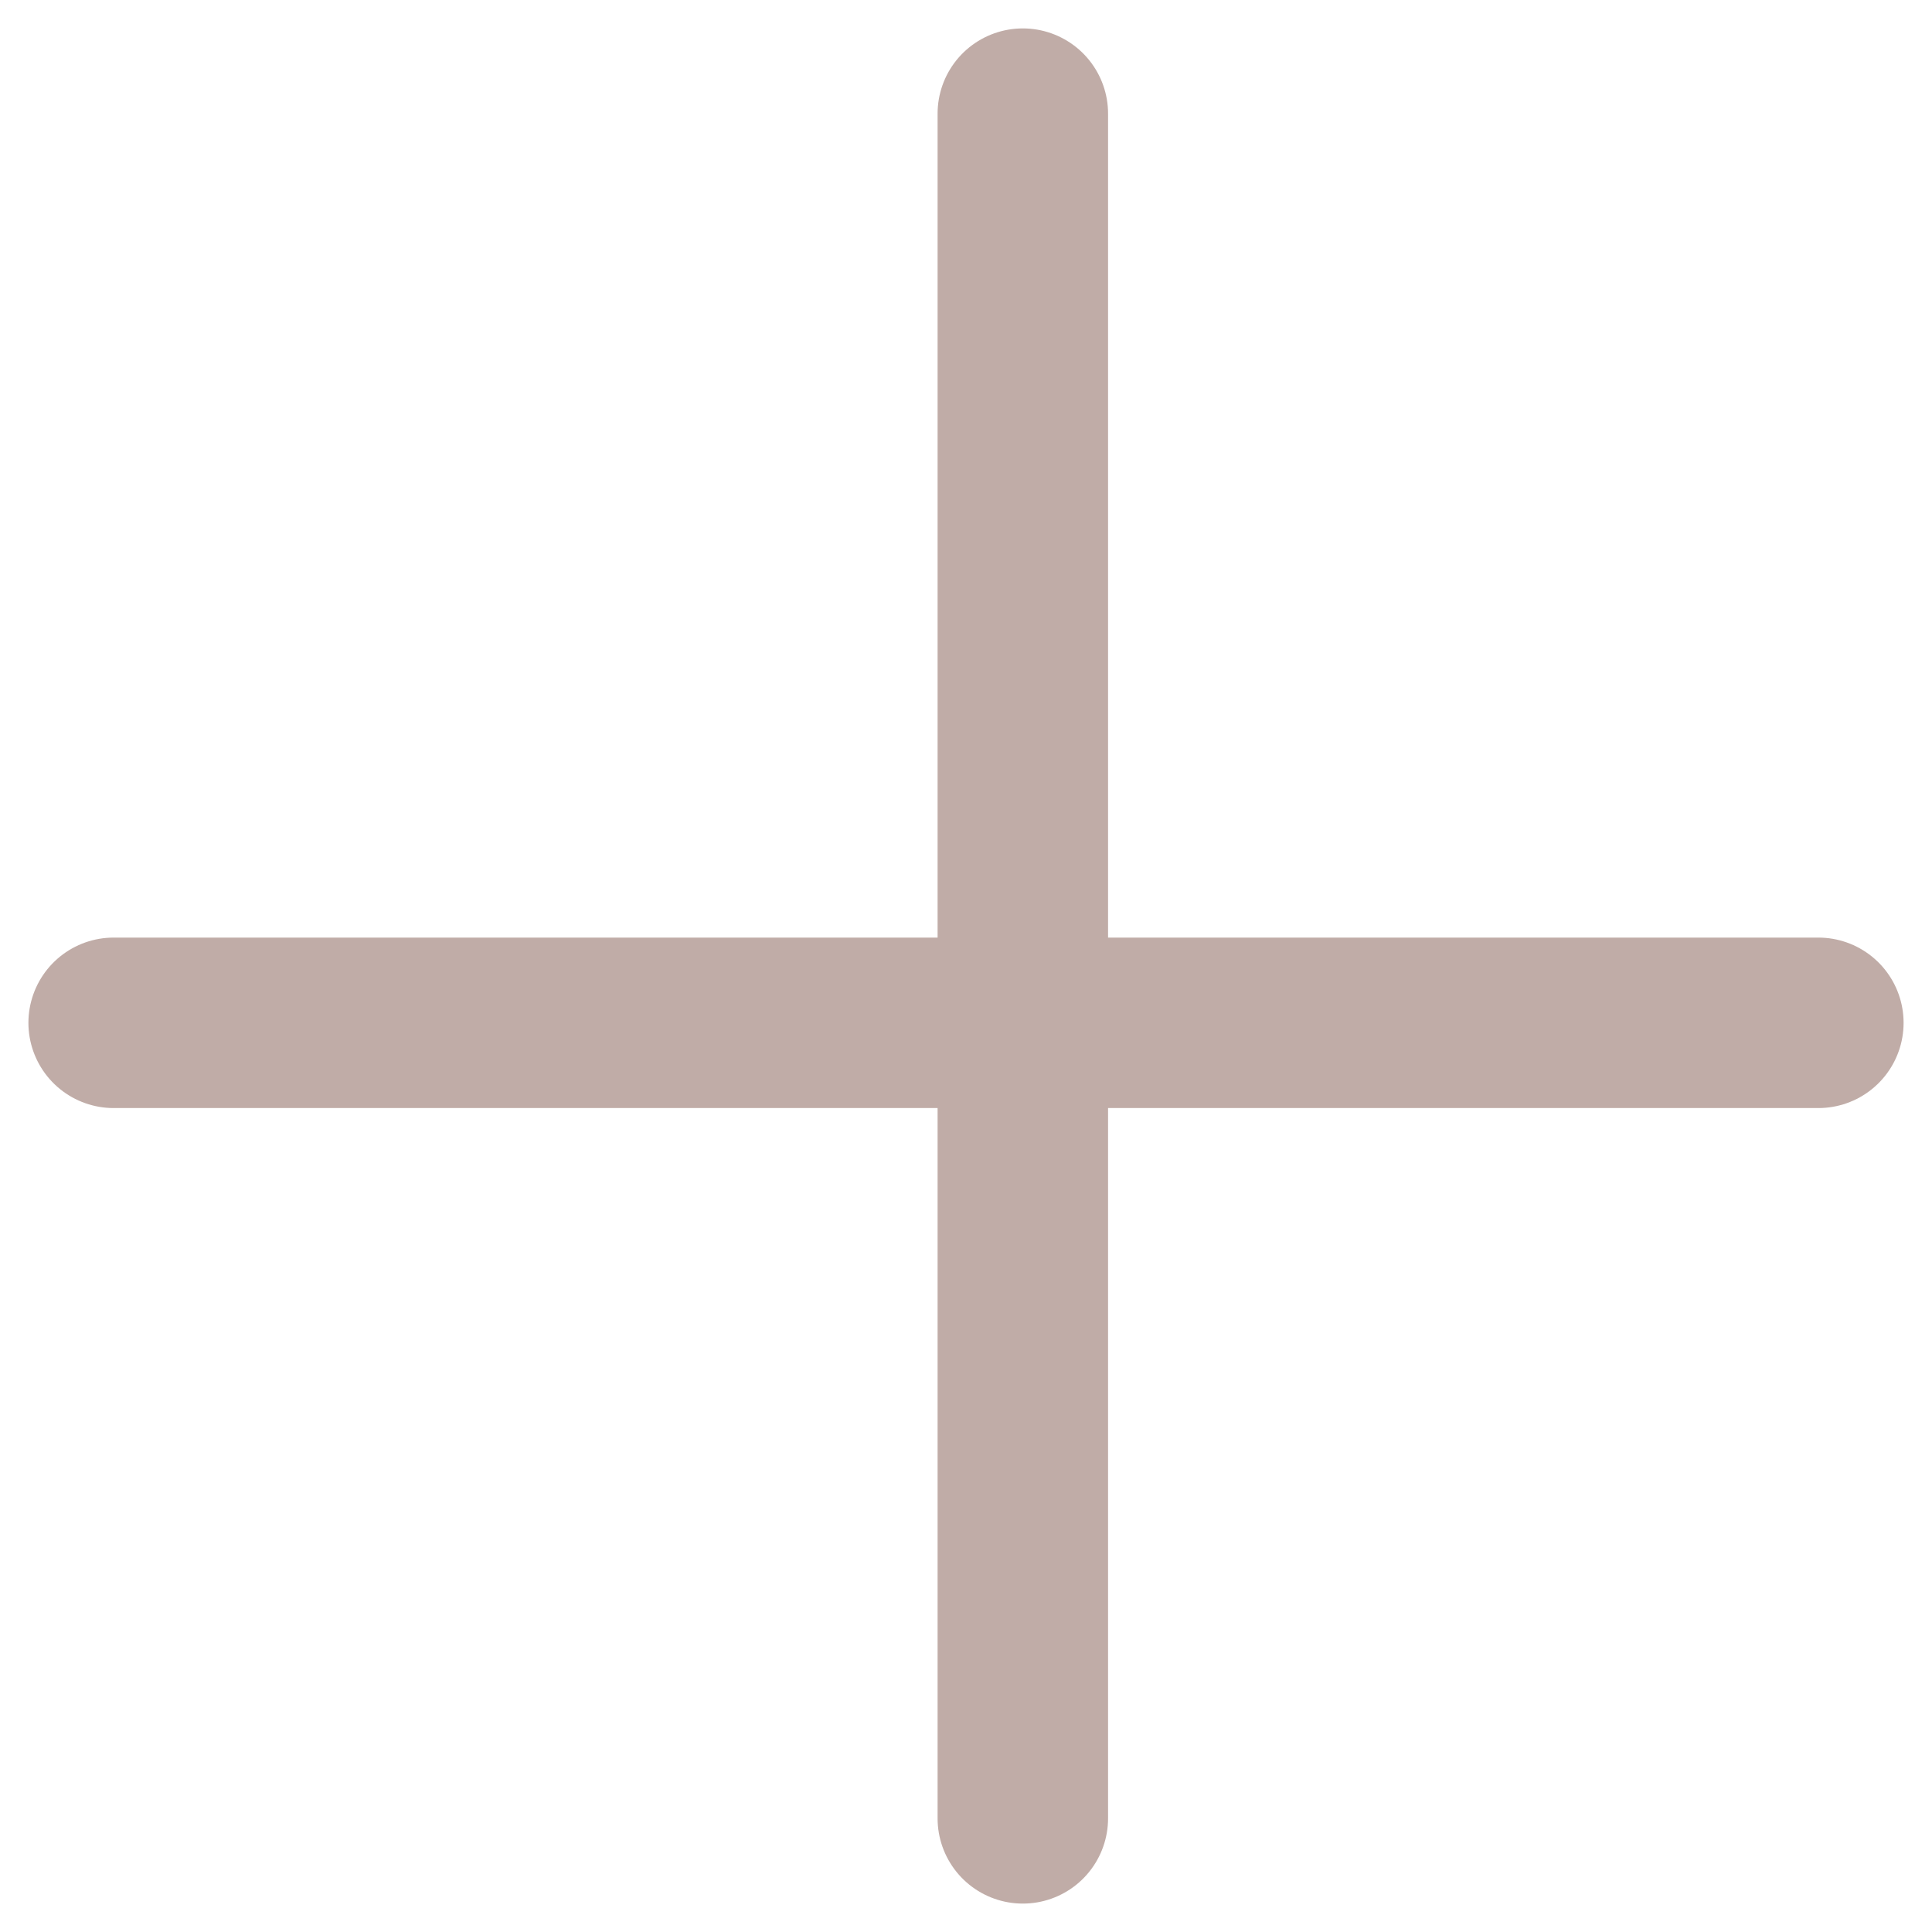 <svg width="17" height="17" viewBox="0 0 17 17" fill="none" xmlns="http://www.w3.org/2000/svg">
<path d="M9 16V1" stroke="#C0ACA7" stroke-width="1.5" stroke-linecap="round" stroke-linejoin="round"/>
<path d="M1 9L16 9" stroke="#C0ACA7" stroke-width="1.5" stroke-linecap="round" stroke-linejoin="round"/>
</svg>
